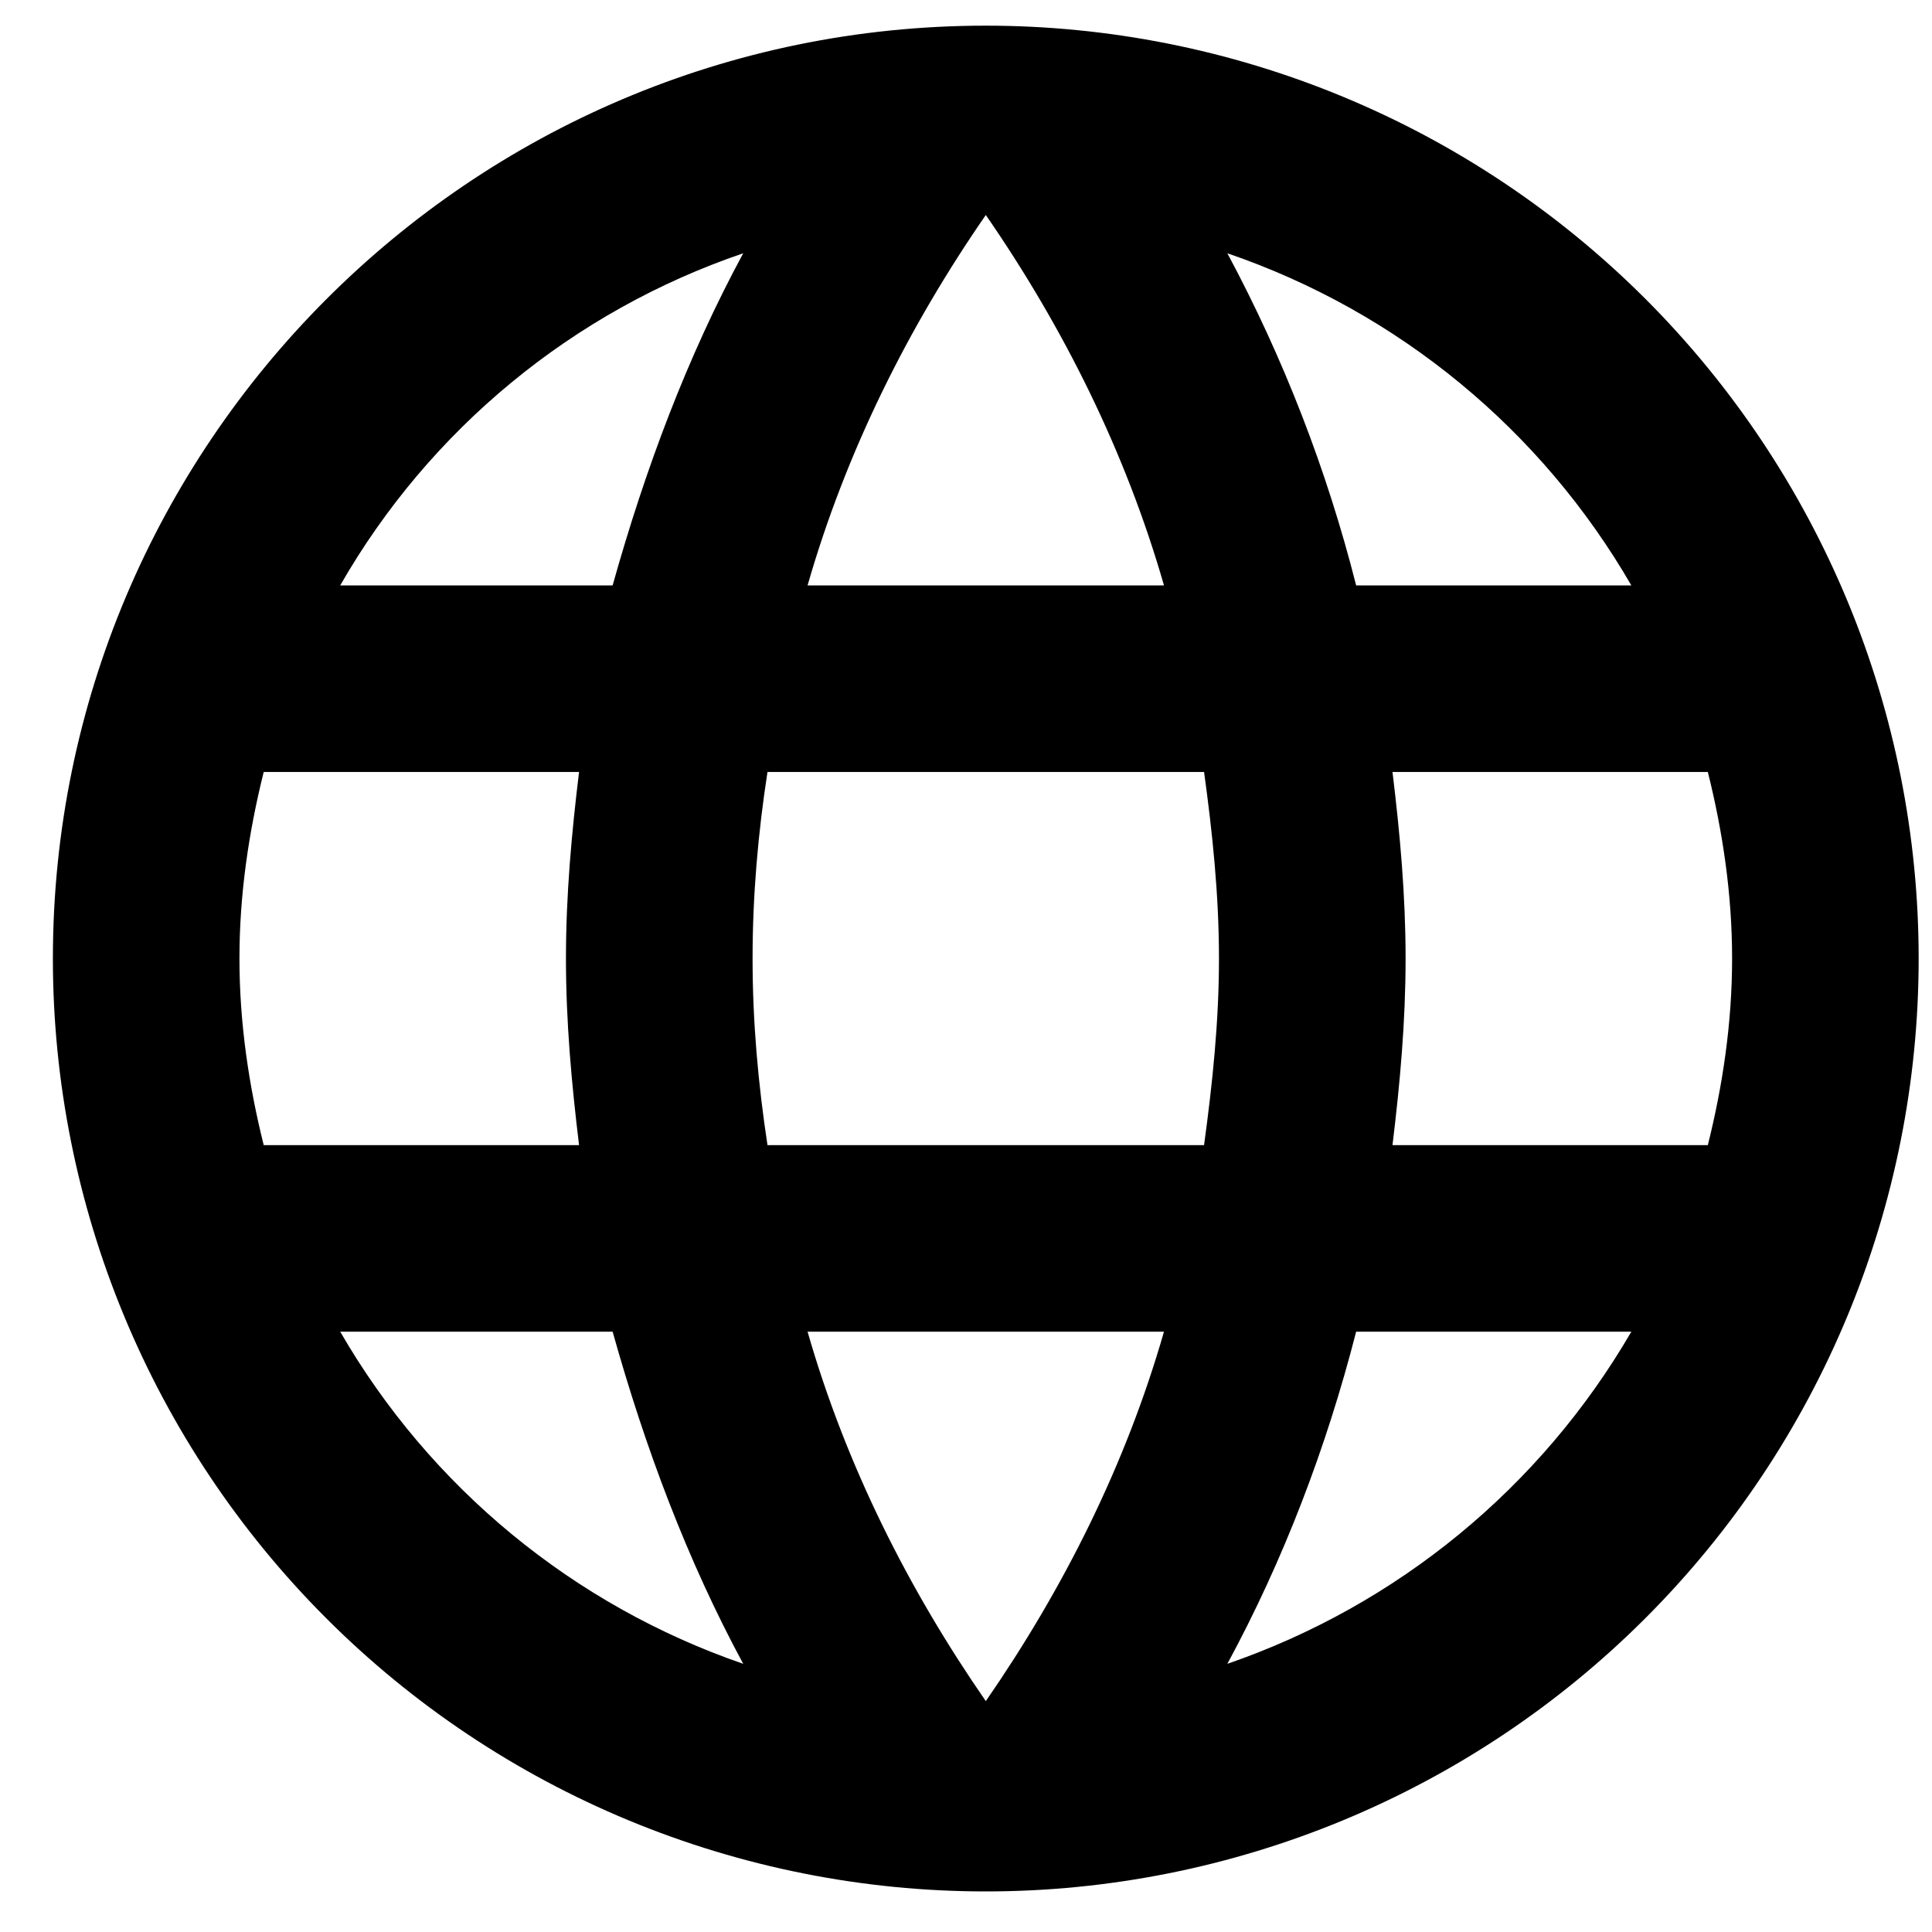 <svg width="32" height="32" viewBox="0 0 32 32" fill="none" xmlns="http://www.w3.org/2000/svg">
<g clip-path="url(#clip0_249_73)">
<path d="M23.064 18.967C23.188 17.947 23.281 16.927 23.281 15.876C23.281 14.826 23.188 13.806 23.064 12.786H28.287C28.534 13.775 28.689 14.81 28.689 15.876C28.689 16.942 28.534 17.978 28.287 18.967M20.329 27.558C21.257 25.843 21.967 23.988 22.462 22.057H27.02C25.523 24.635 23.148 26.587 20.329 27.558ZM19.943 18.967H12.712C12.557 17.947 12.465 16.927 12.465 15.876C12.465 14.826 12.557 13.79 12.712 12.786H19.943C20.082 13.79 20.19 14.826 20.19 15.876C20.19 16.927 20.082 17.947 19.943 18.967ZM16.328 28.176C15.045 26.322 14.01 24.267 13.376 22.057H19.279C18.645 24.267 17.61 26.322 16.328 28.176ZM10.147 9.696H5.635C7.116 7.111 9.49 5.155 12.31 4.195C11.383 5.91 10.688 7.764 10.147 9.696ZM5.635 22.057H10.147C10.688 23.988 11.383 25.843 12.31 27.558C9.495 26.588 7.125 24.635 5.635 22.057ZM4.368 18.967C4.121 17.978 3.966 16.942 3.966 15.876C3.966 14.81 4.121 13.775 4.368 12.786H9.591C9.467 13.806 9.374 14.826 9.374 15.876C9.374 16.927 9.467 17.947 9.591 18.967M16.328 3.561C17.61 5.416 18.645 7.486 19.279 9.696H13.376C14.01 7.486 15.045 5.416 16.328 3.561ZM27.02 9.696H22.462C21.977 7.782 21.261 5.935 20.329 4.195C23.173 5.168 25.537 7.131 27.02 9.696ZM16.328 0.425C7.783 0.425 0.876 7.378 0.876 15.876C0.876 19.974 2.504 23.904 5.402 26.802C6.836 28.237 8.54 29.375 10.415 30.152C12.289 30.928 14.298 31.328 16.328 31.328C20.425 31.328 24.356 29.7 27.253 26.802C30.151 23.904 31.779 19.974 31.779 15.876C31.779 13.847 31.379 11.838 30.603 9.963C29.826 8.089 28.688 6.385 27.253 4.95C25.819 3.516 24.115 2.377 22.241 1.601C20.366 0.824 18.357 0.425 16.328 0.425Z" fill="black"/>
</g>
<defs>
<clipPath id="clip0_249_73">
<rect width="30.903" height="30.903" fill="white" transform="translate(0.876 0.425)"/>
</clipPath>
</defs>
</svg>
